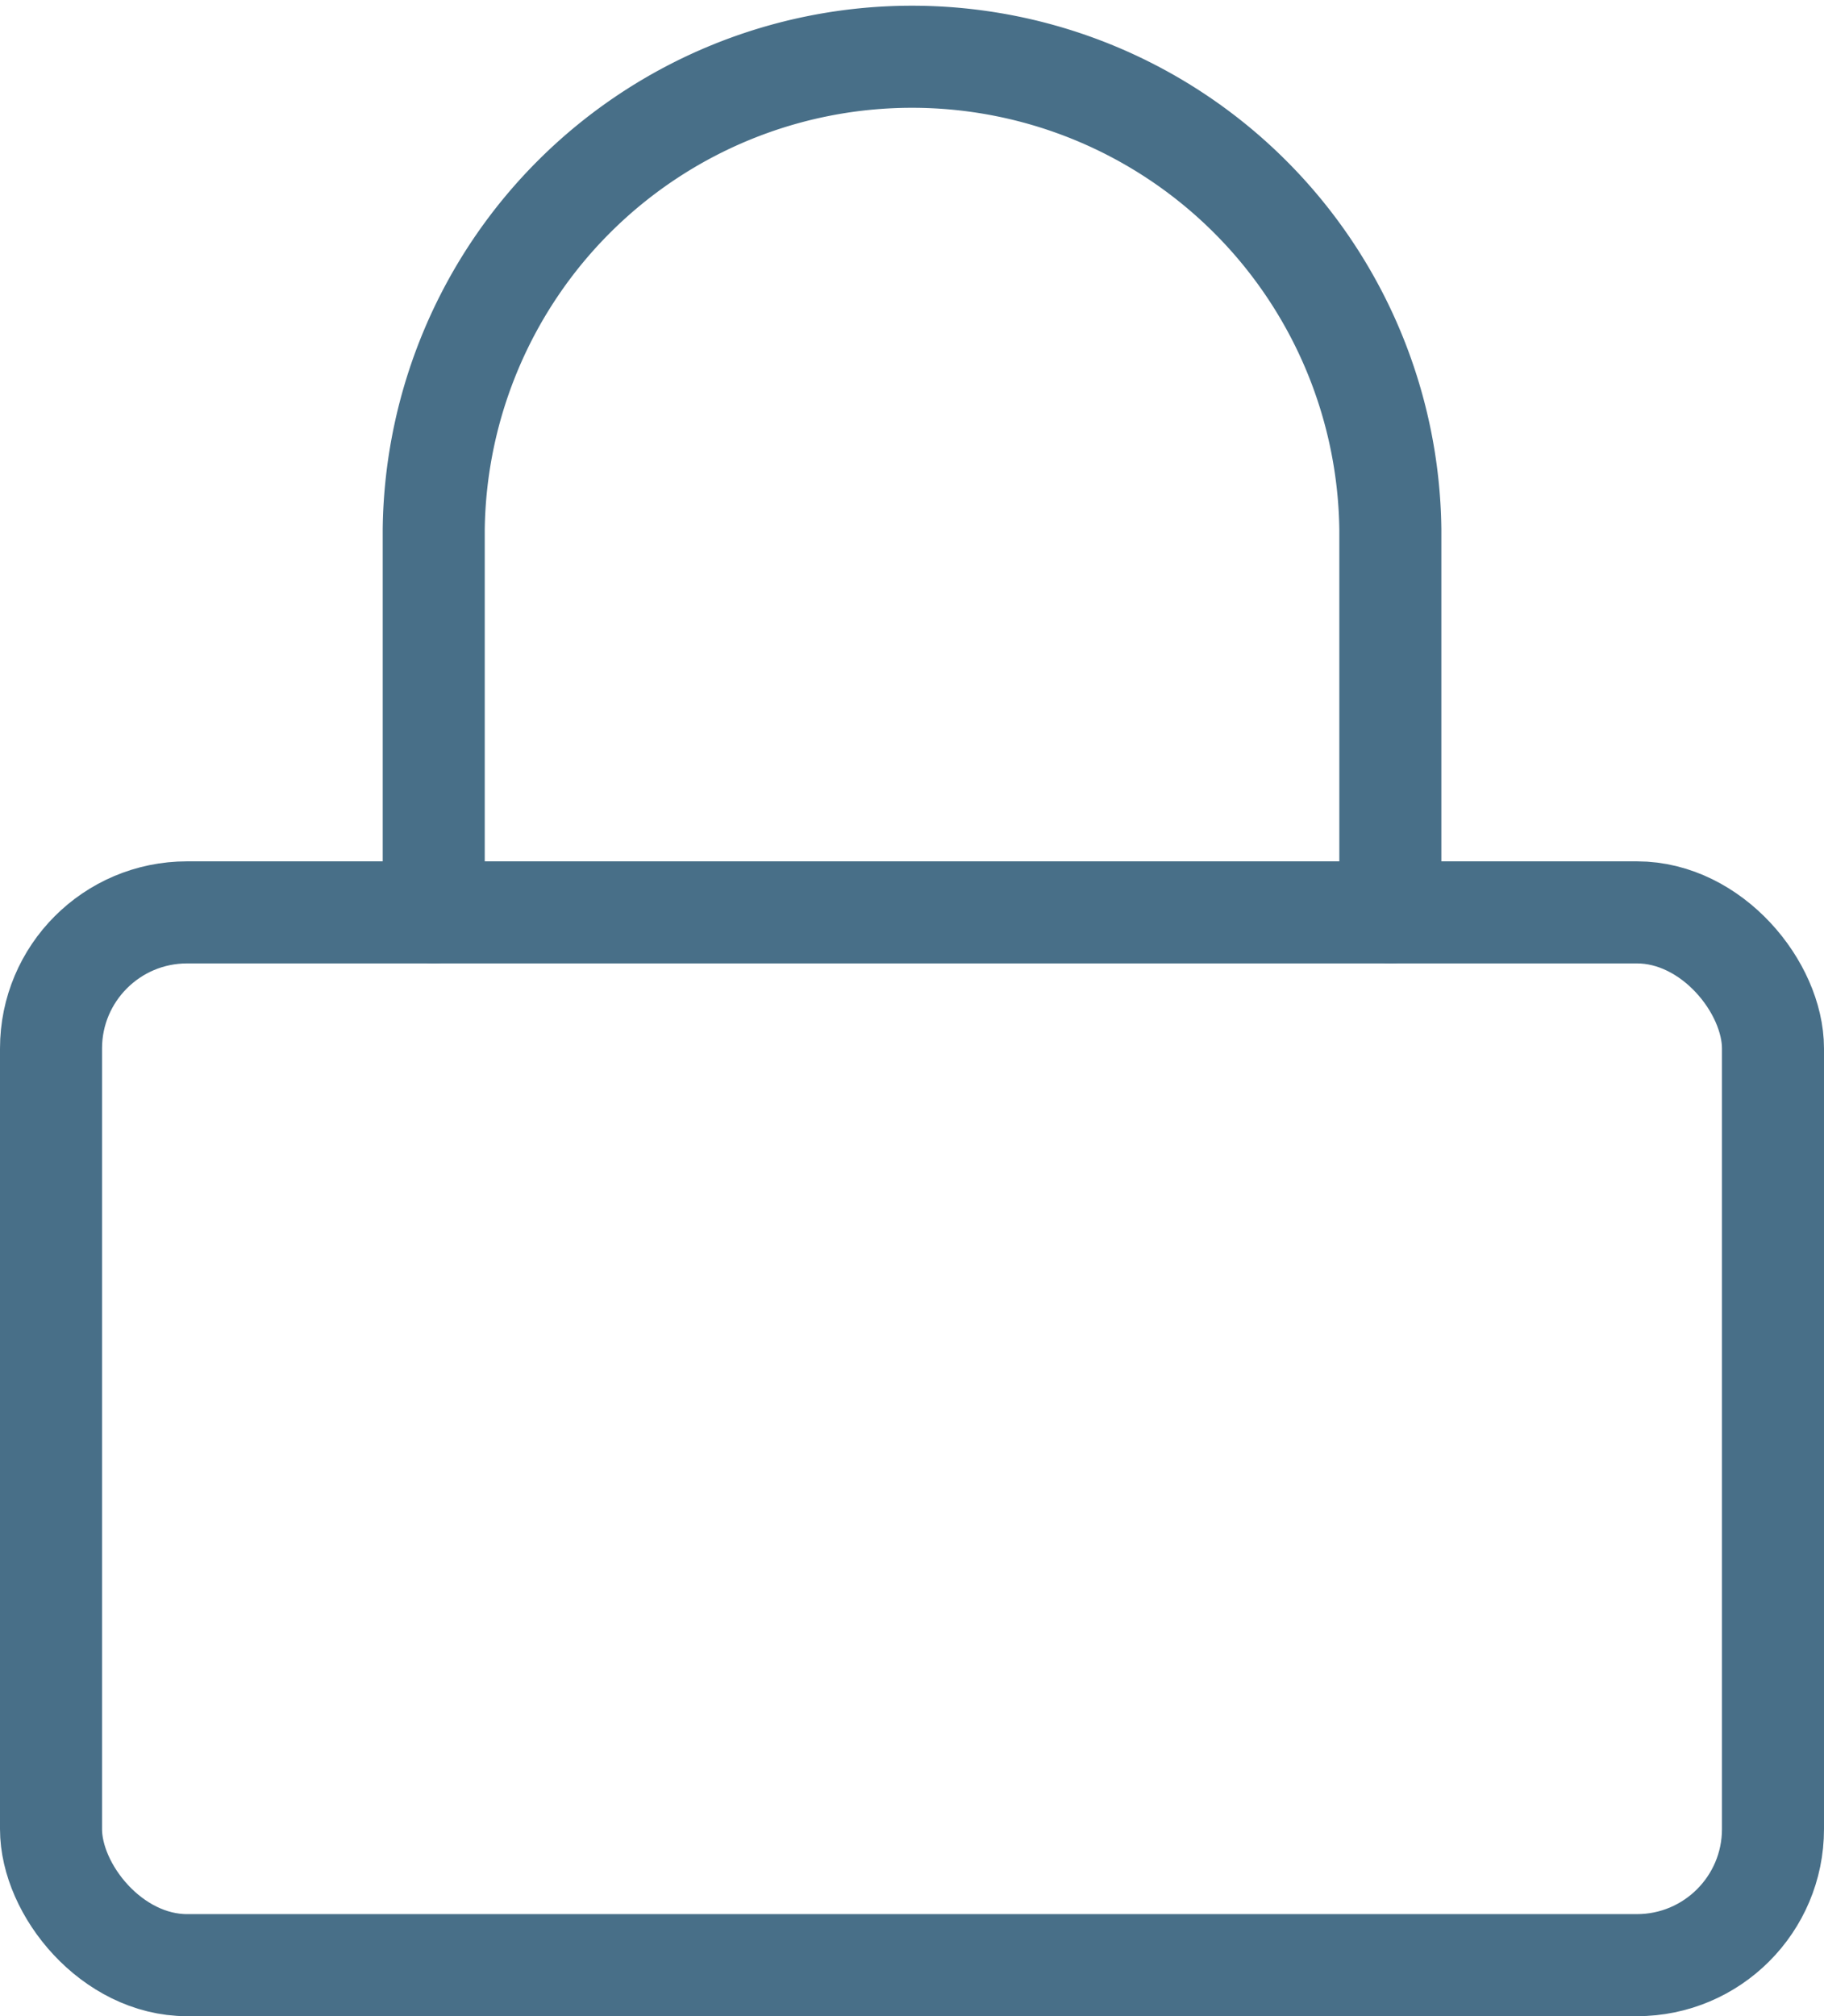 <svg xmlns="http://www.w3.org/2000/svg" width="26.814" height="29.627" viewBox="0 0 26.814 29.627">
  <g id="Group_99" data-name="Group 99" transform="translate(-243.304 -589.238)">
    <rect id="Rectangle_72" data-name="Rectangle 72" width="25.314" height="15.47" rx="2" transform="translate(244.054 602.645)" fill="none" stroke="#486f88" stroke-linecap="round" stroke-linejoin="round" stroke-width="1.5"/>
    <path id="Path_127" data-name="Path 127" d="M4.75,191.957v-5.625a7.032,7.032,0,0,1,14.063,0v5.625" transform="translate(244.93 410.688)" fill="none" stroke="#486f88" stroke-linecap="round" stroke-linejoin="round" stroke-width="1.5"/>
  </g>
</svg>
